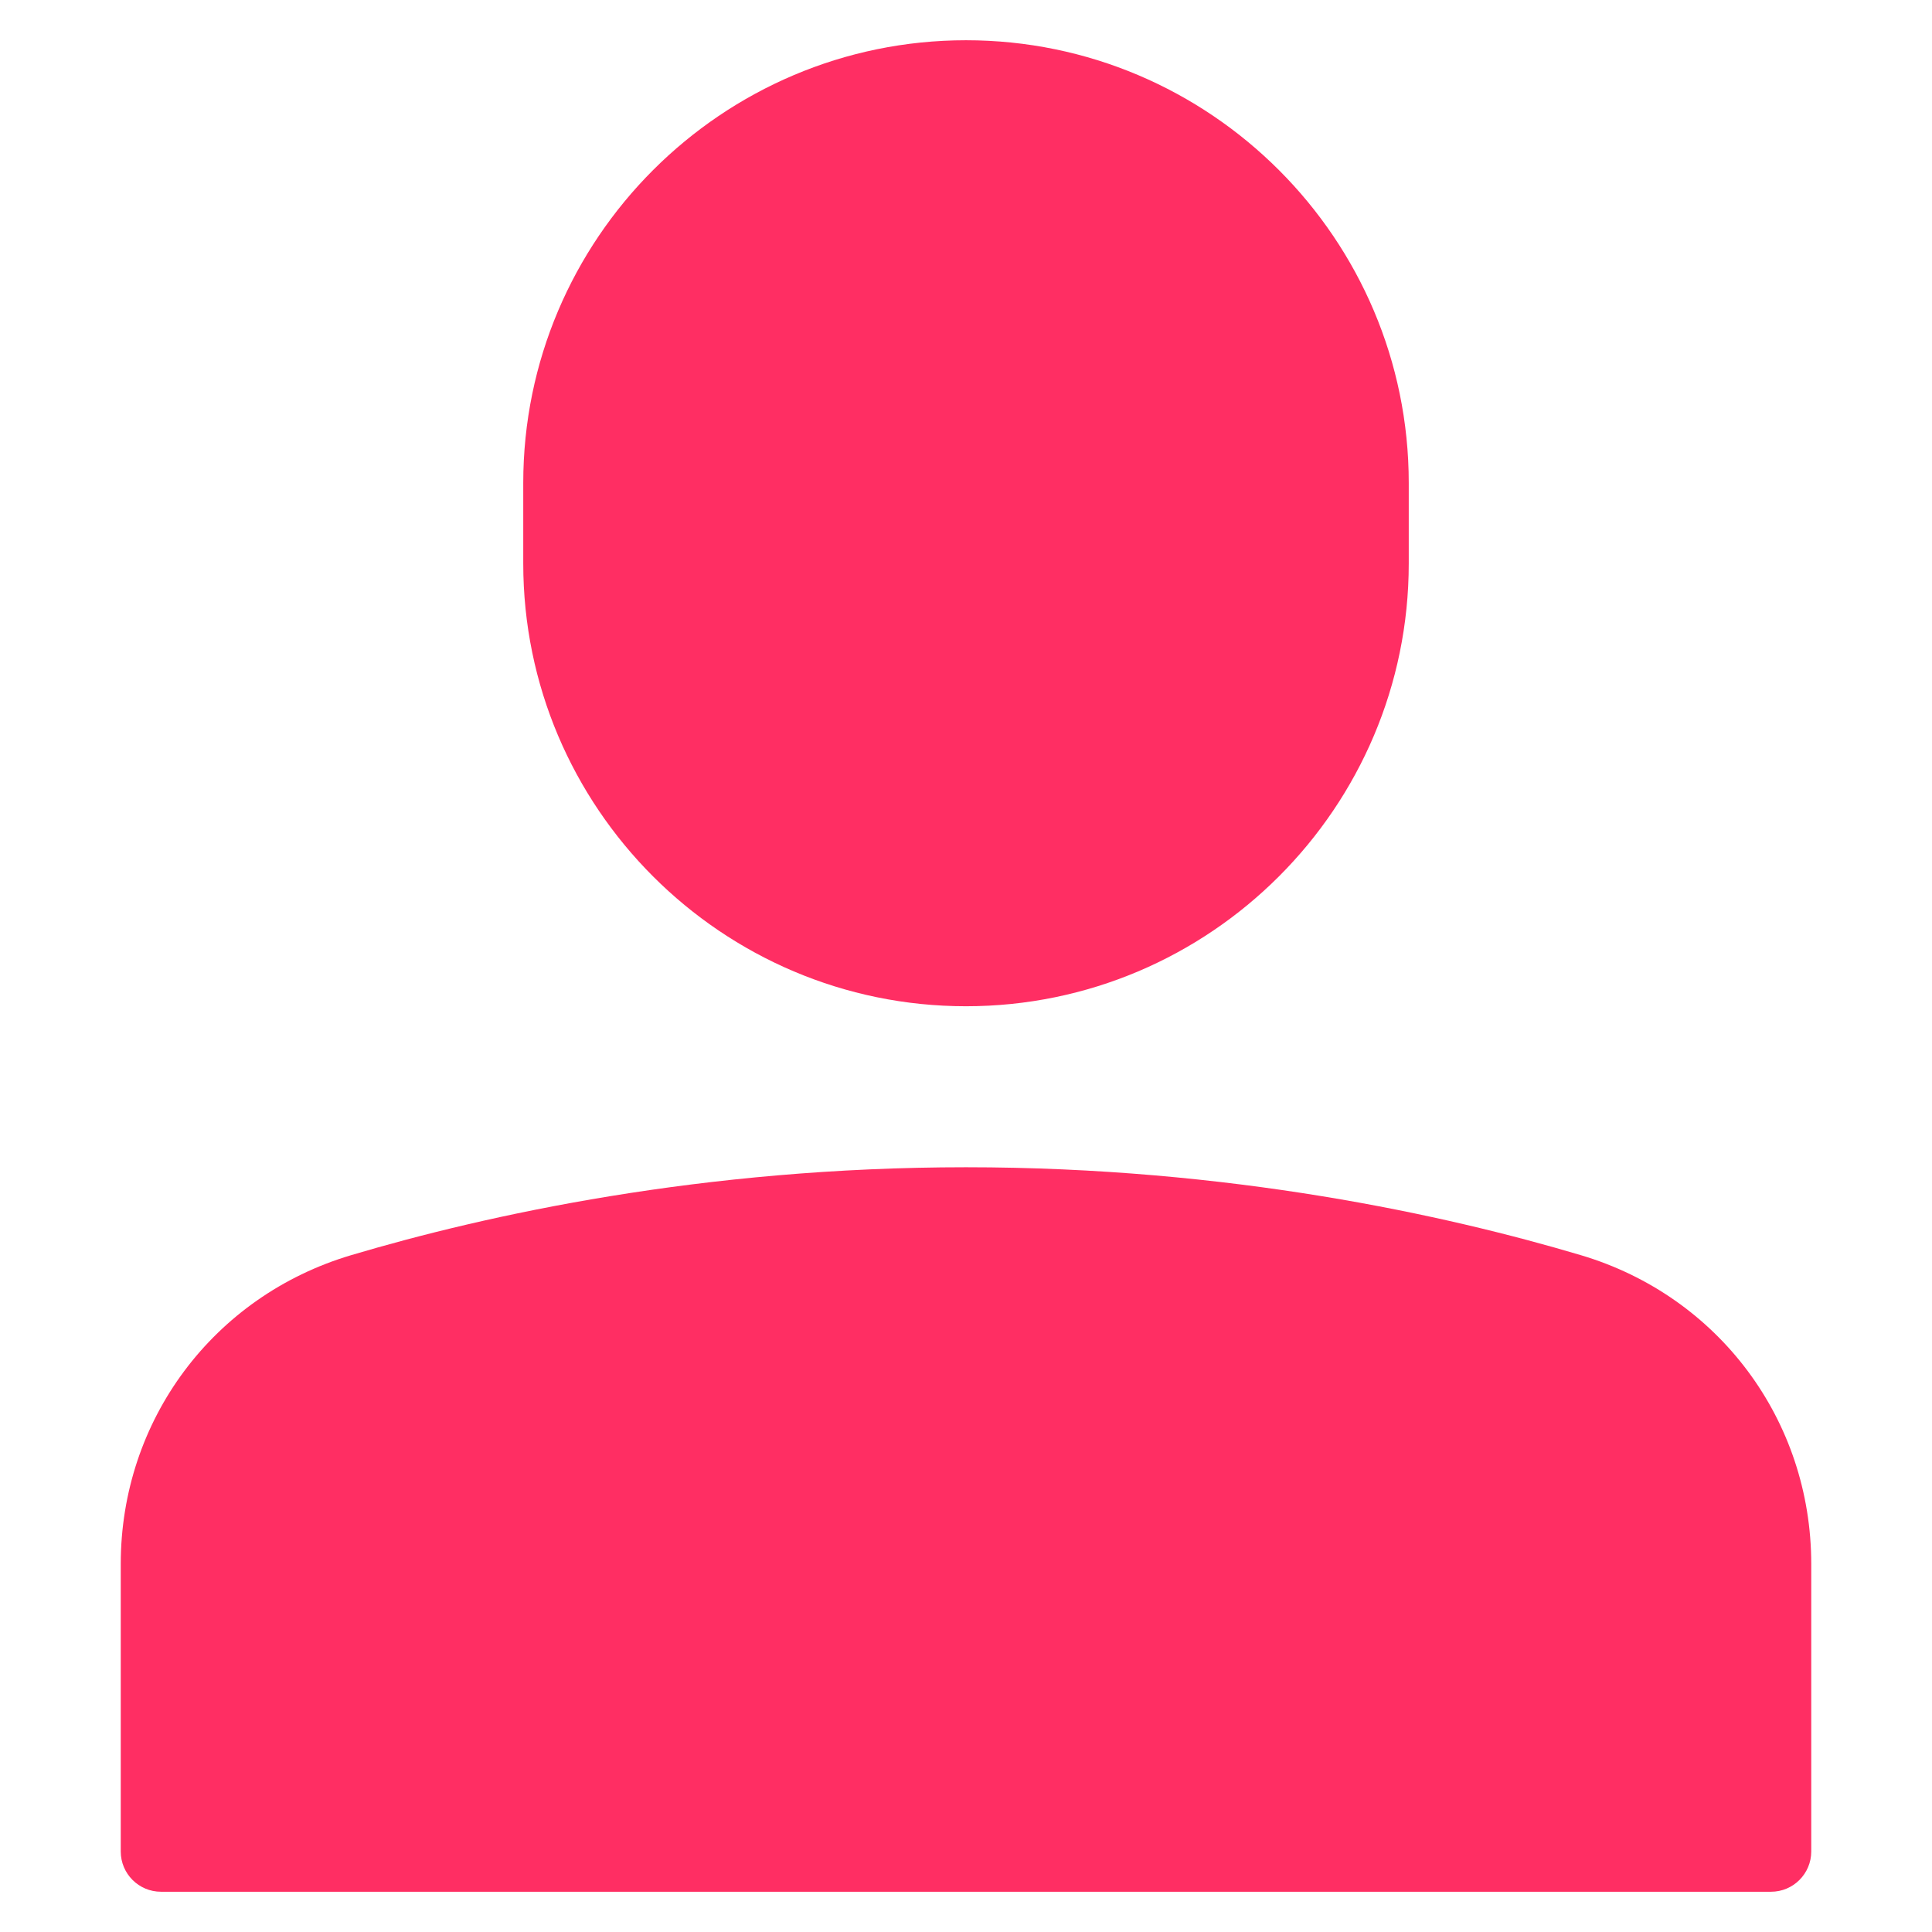 <svg version="1.1" xmlns="http://www.w3.org/2000/svg" xmlns:xlink="http://www.w3.org/1999/xlink" x="0px" y="0px" viewBox="0 0 48 48" xml:space="preserve"><title>single 01</title><g class="nc-icon-wrapper" fill="#ff2e63"><path fill="#ff2e63" d="M24,25c6.065,0,11-4.935,11-11v-2c0-6.065-4.935-11-11-11S13,5.935,13,12v2C13,20.065,17.935,25,24,25z"/> <path data-color="color-2" d="M39.278,31.185C35.926,30.188,30.554,29,24,29s-11.926,1.188-15.278,2.185 C5.3,32.203,3,35.286,3,38.856V46c0,0.552,0.448,1,1,1h40c0.552,0,1-0.448,1-1v-7.144C45,35.286,42.7,32.203,39.278,31.185z"/></g></svg>